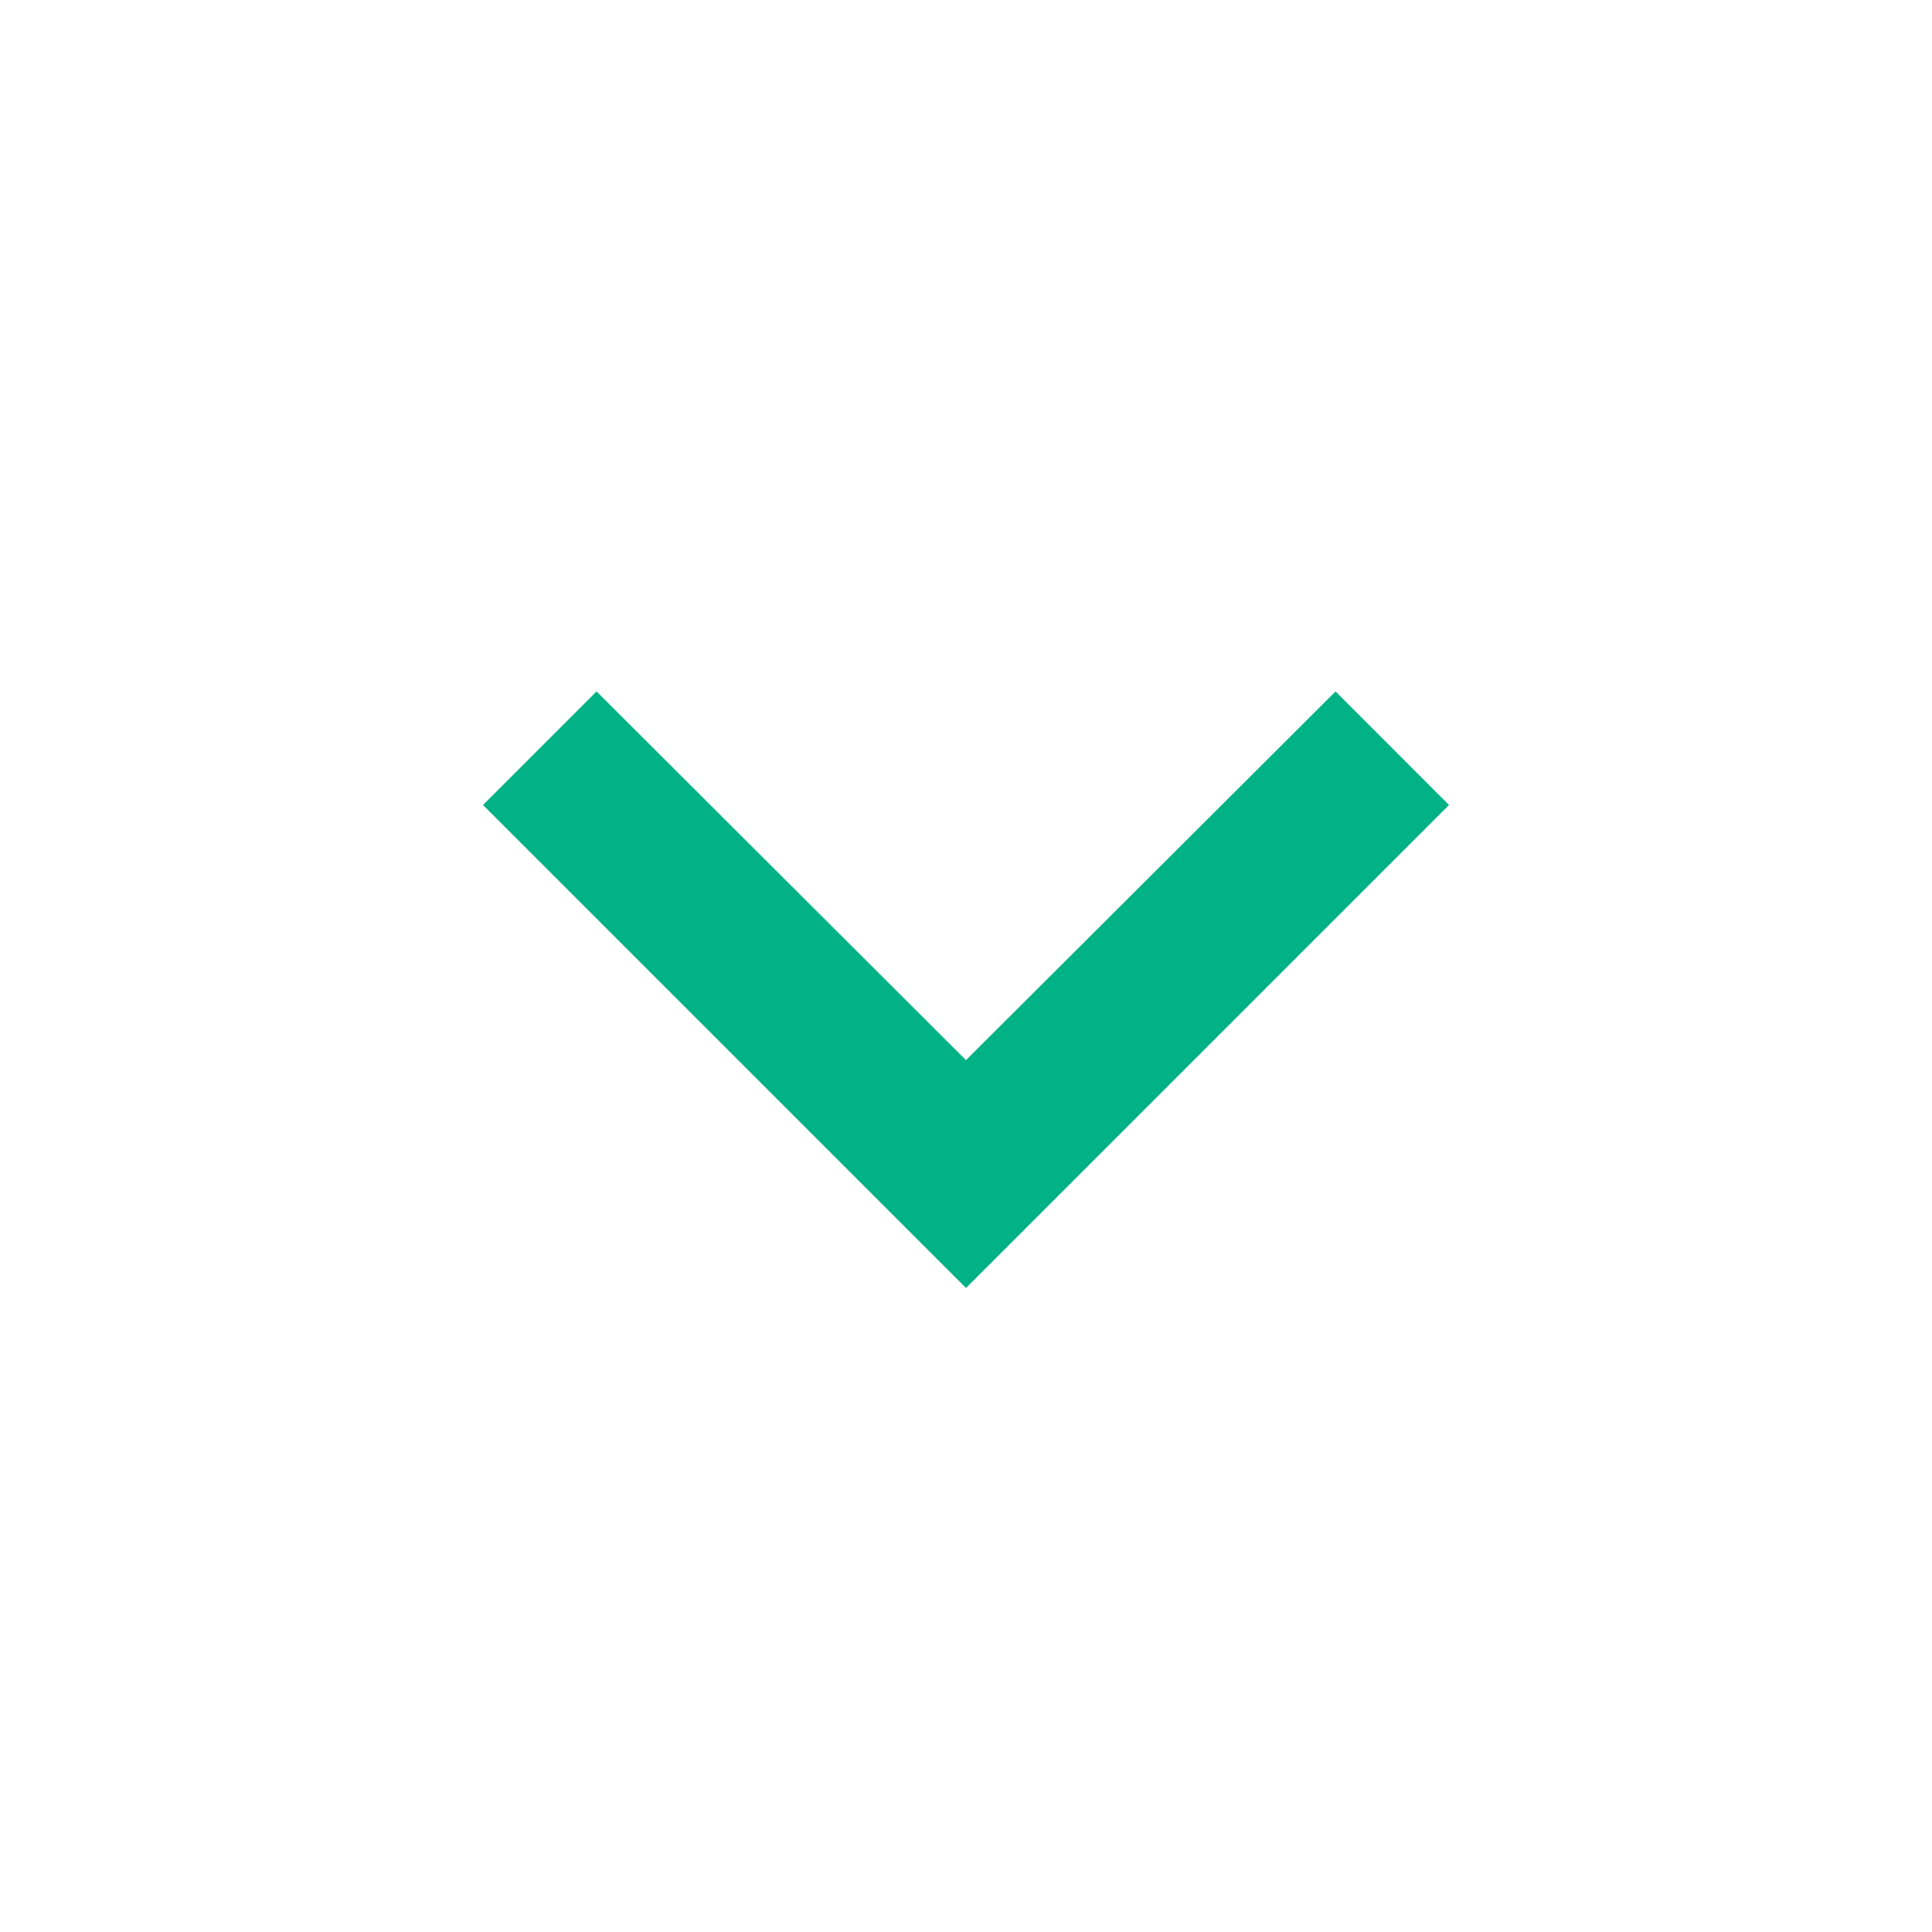 <svg width="18" height="18" viewBox="0 0 18 18" fill="none" xmlns="http://www.w3.org/2000/svg">
    <path d="M5.558 6.442L9 9.877L12.443 6.442L13.5 7.5L9 12L4.5 7.5L5.558 6.442Z" fill="#00B285"/>
</svg>

